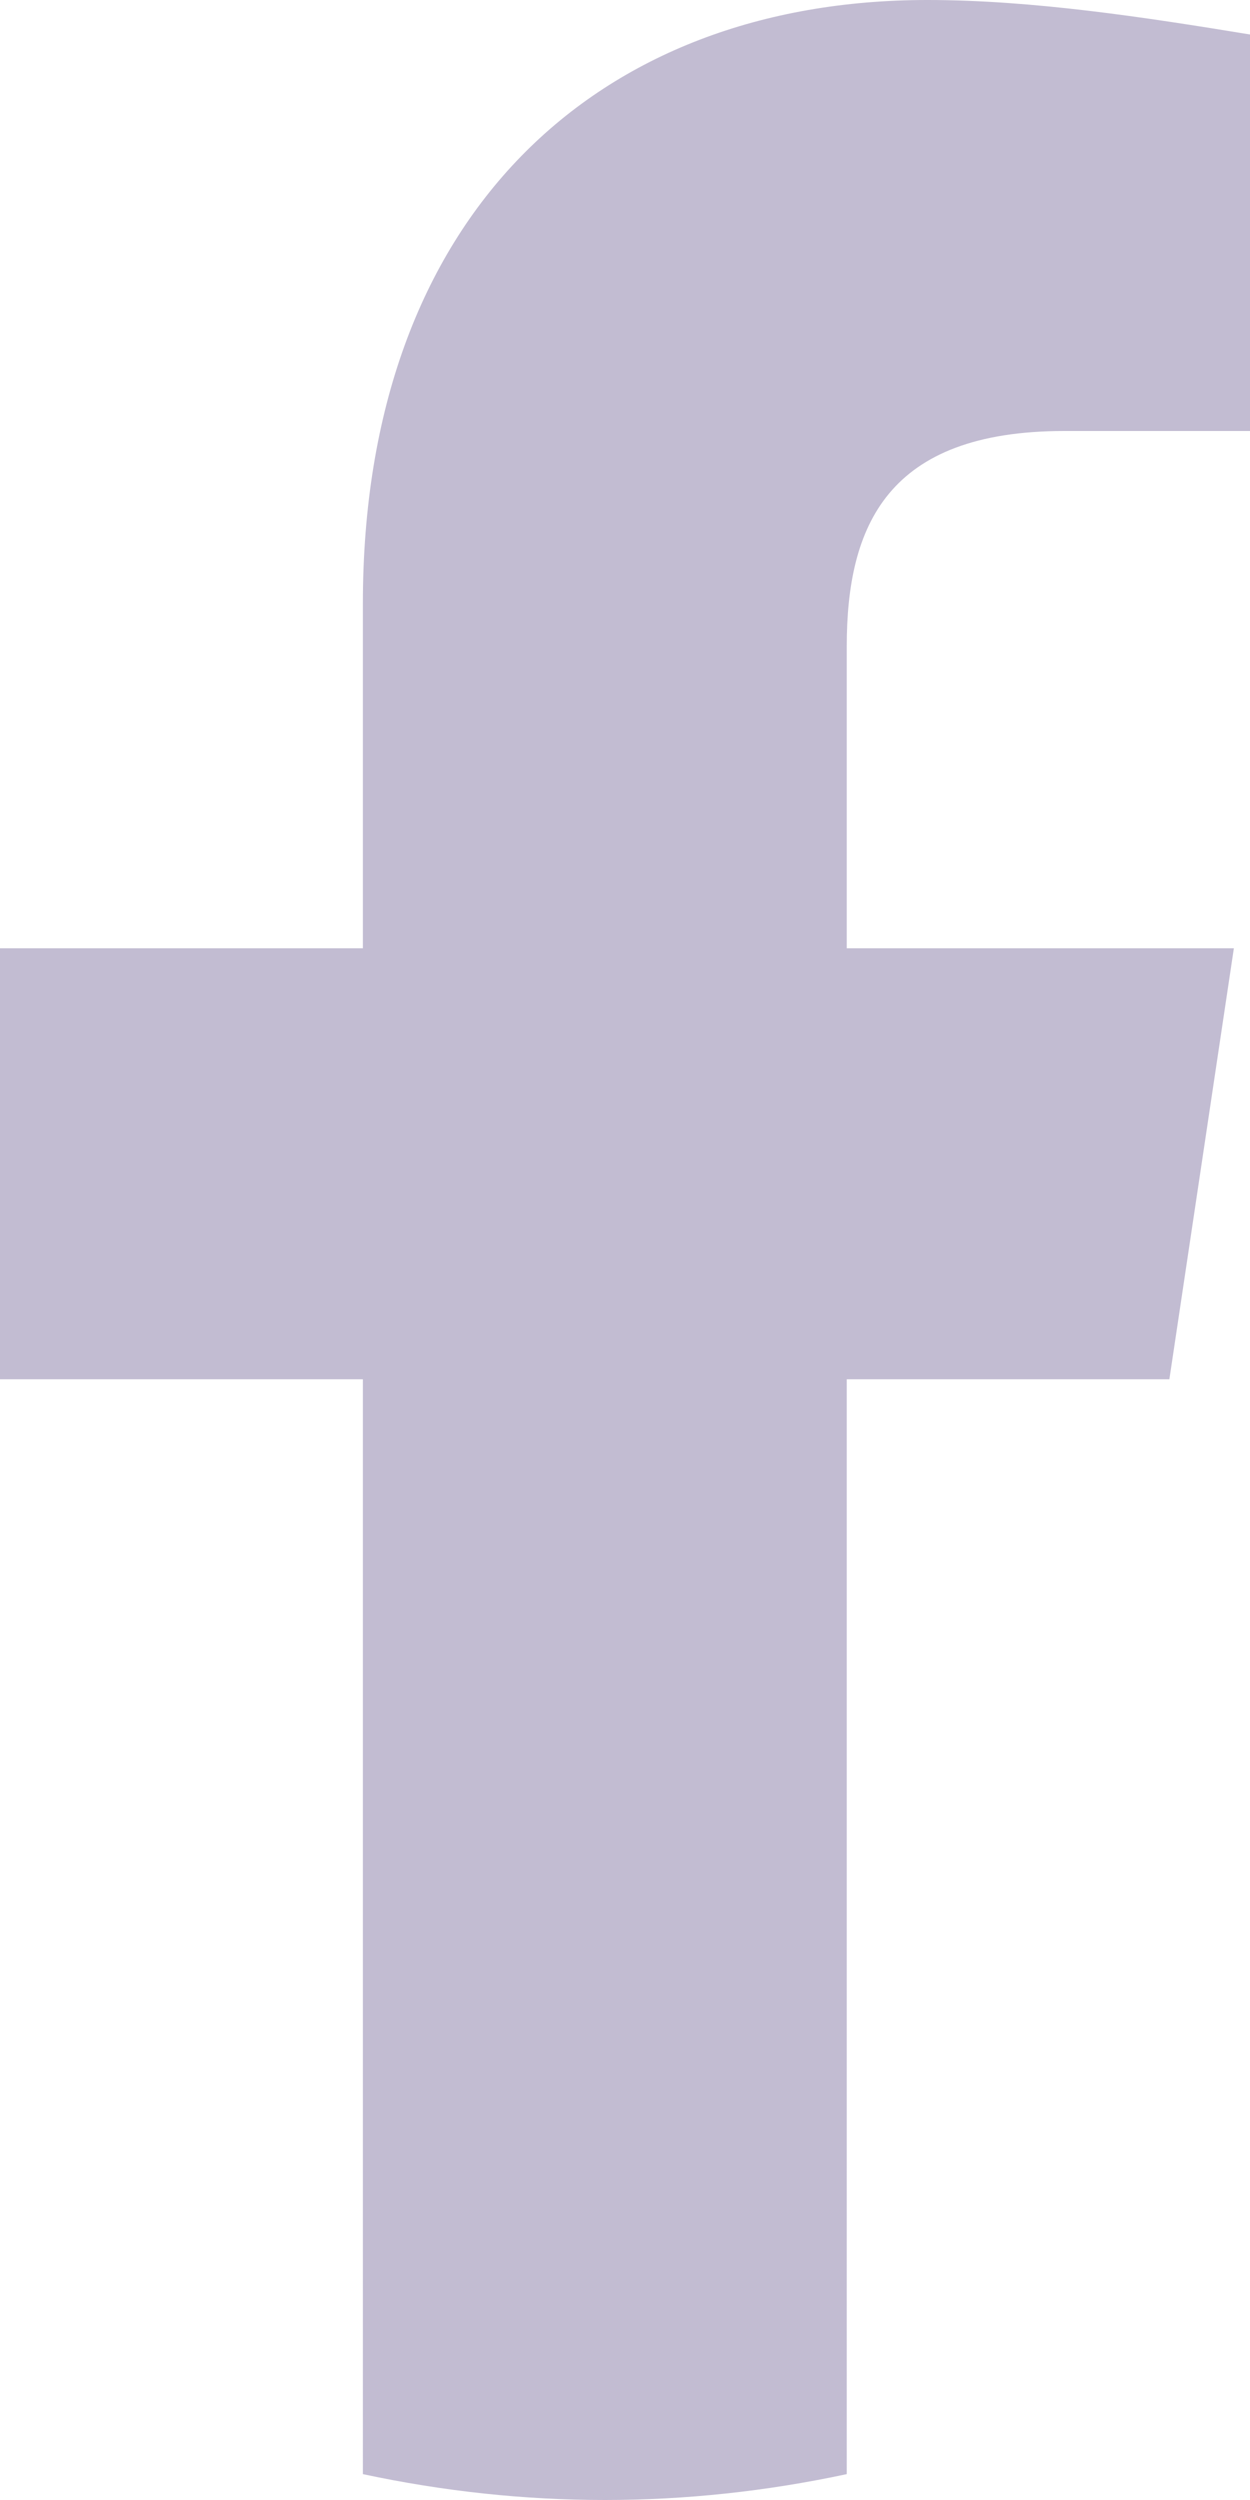 <svg width="10" height="20" viewBox="0 0 10 20" fill="none" xmlns="http://www.w3.org/2000/svg">
    <path d="M9.355 11.034L9.871 7.586H6.774V5.172C6.774 4.207 7.097 3.448 8.516 3.448H10V0.276C9.161 0.138 8.258 0 7.419 0C4.774 0 2.903 1.724 2.903 4.828V7.586H0V11.034H2.903V19.793C3.548 19.931 4.194 20 4.839 20C5.484 20 6.129 19.931 6.774 19.793V11.034H9.355Z" fill="#C2BCD2"/>
</svg>
